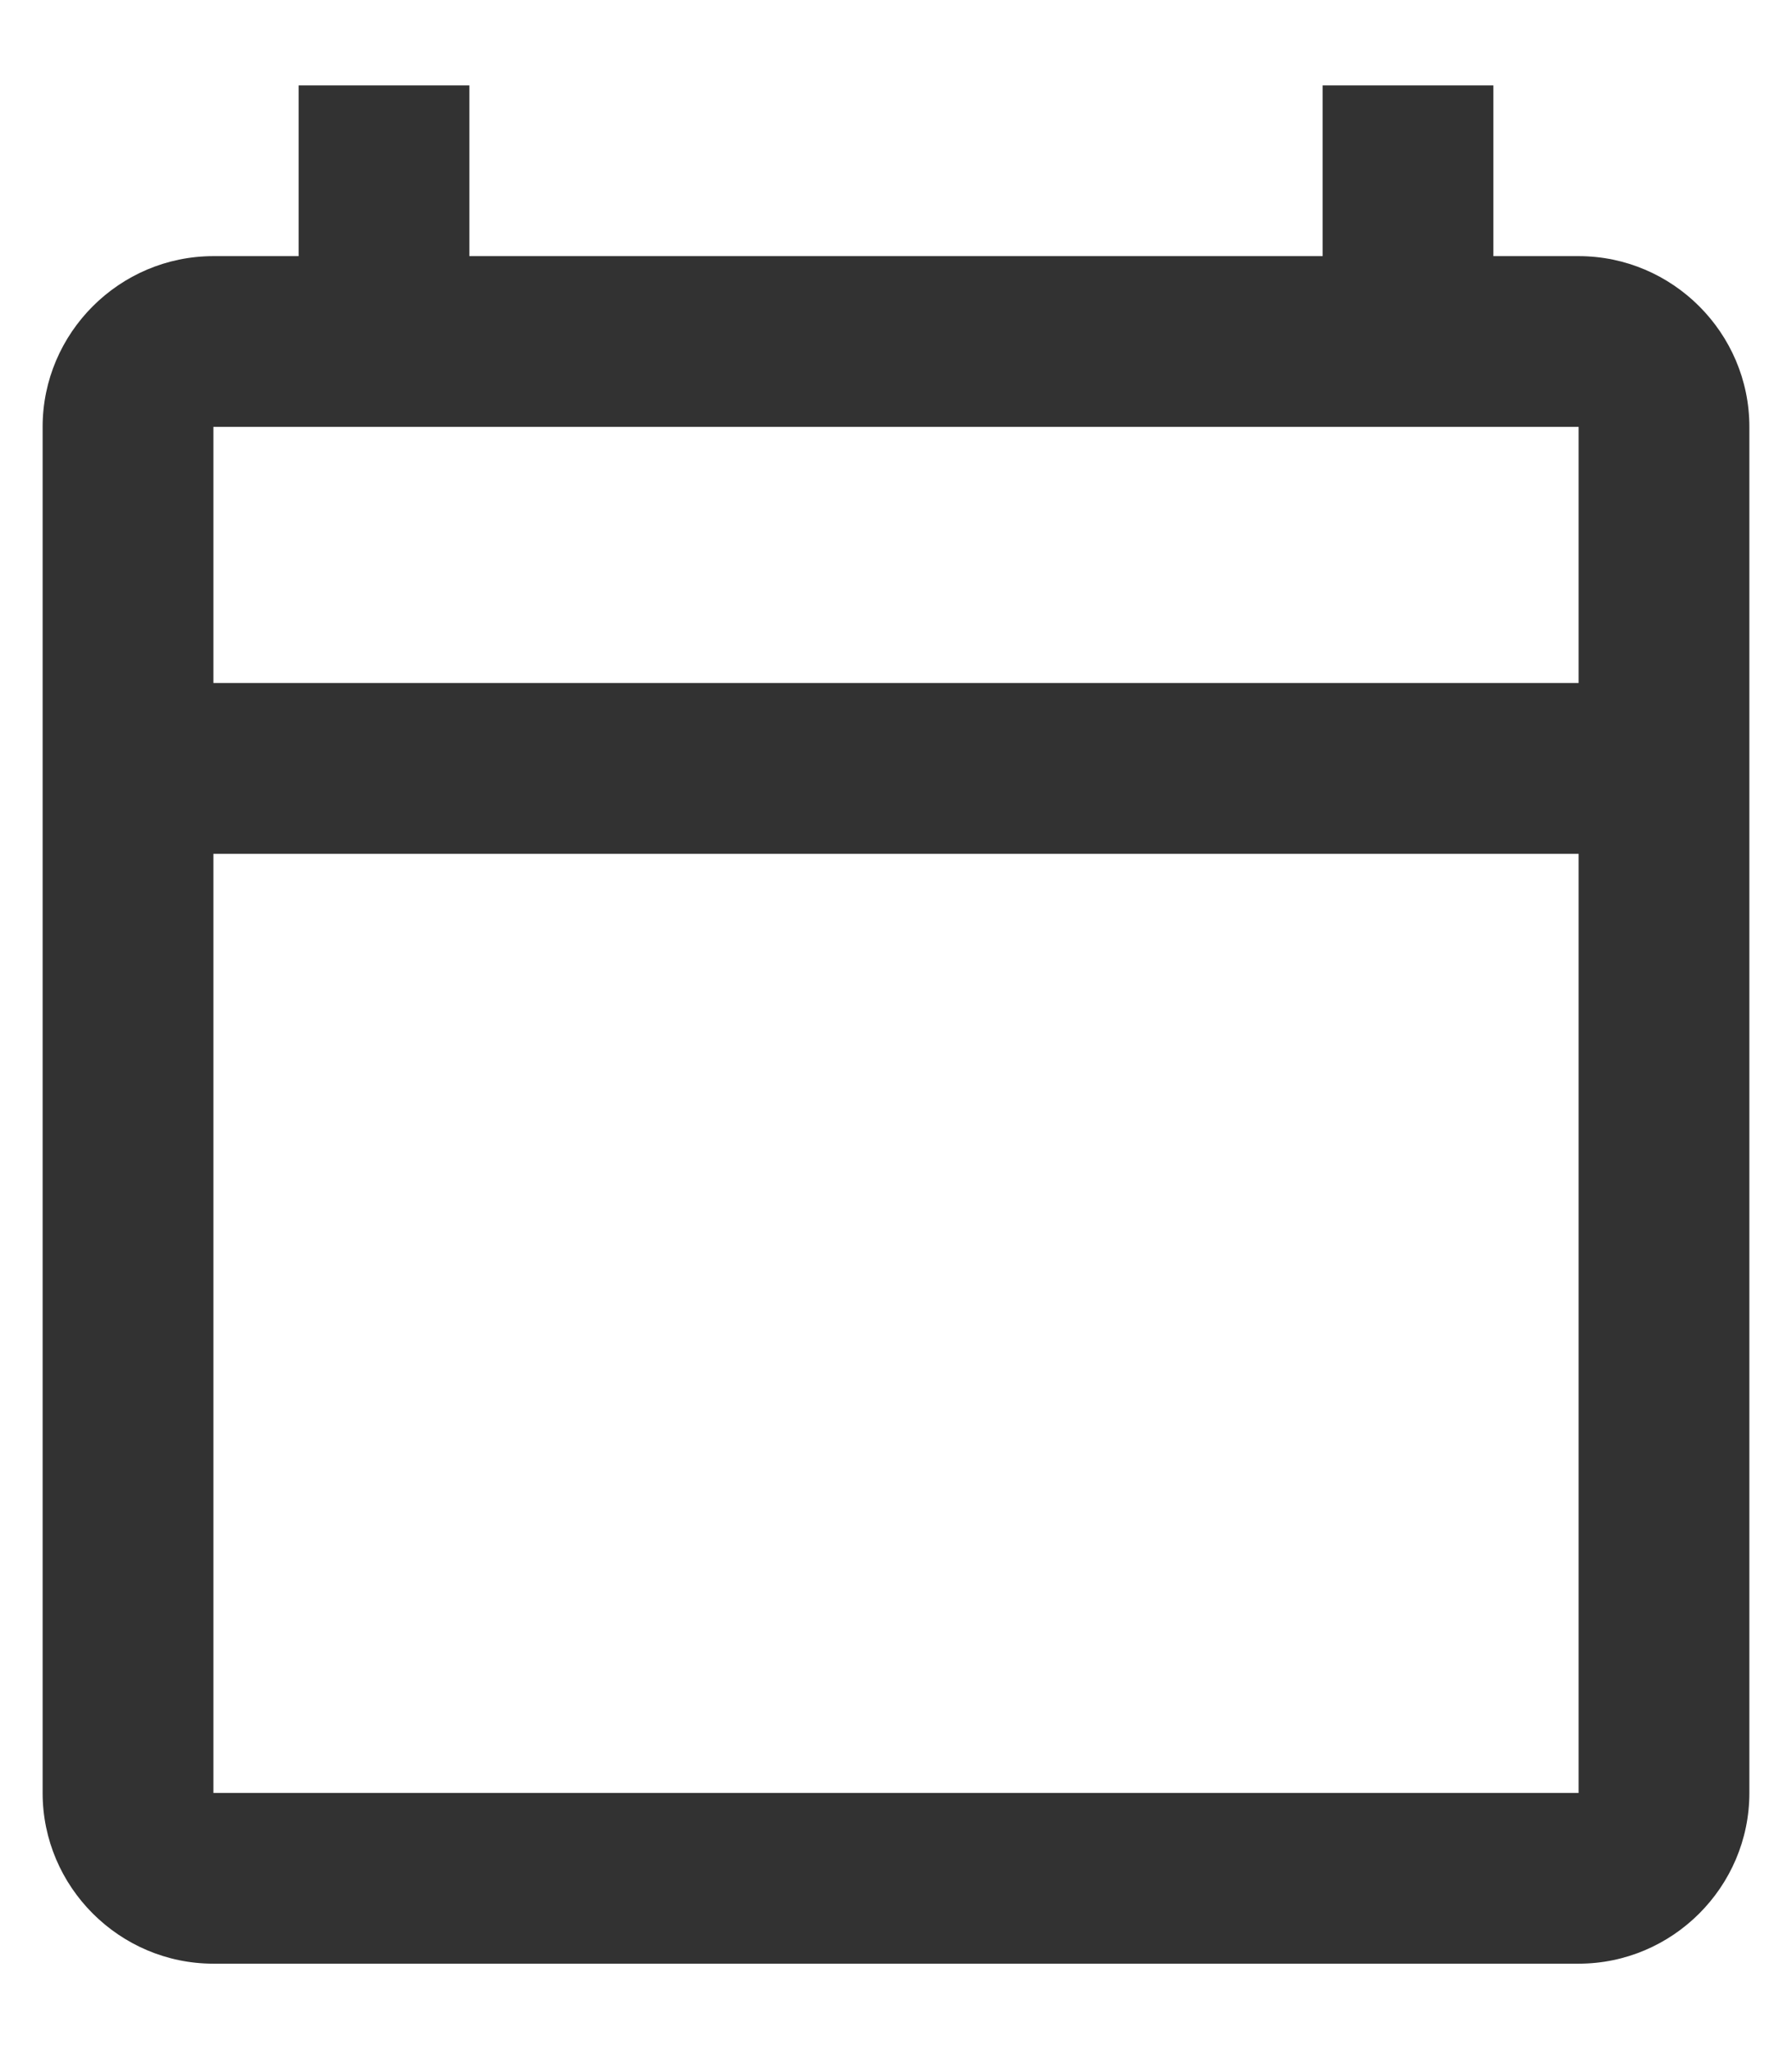 <svg width="14" height="16" viewBox="0 0 14 16" fill="#323232" xmlns="http://www.w3.org/2000/svg">
<path fill-rule="evenodd" clip-rule="evenodd" d="M12.333 2H11.667V0.667H10.333V2H3.667V0.667H2.333V2H1.667C0.933 2 0.333 2.6 0.333 3.333V14C0.333 14.733 0.933 15.333 1.667 15.333H12.333C13.067 15.333 13.667 14.733 13.667 14V3.333C13.667 2.6 13.067 2 12.333 2ZM12.333 14H1.667V6.667H12.333V14ZM1.667 5.333H12.333V3.333H1.667V5.333Z" />
</svg>
